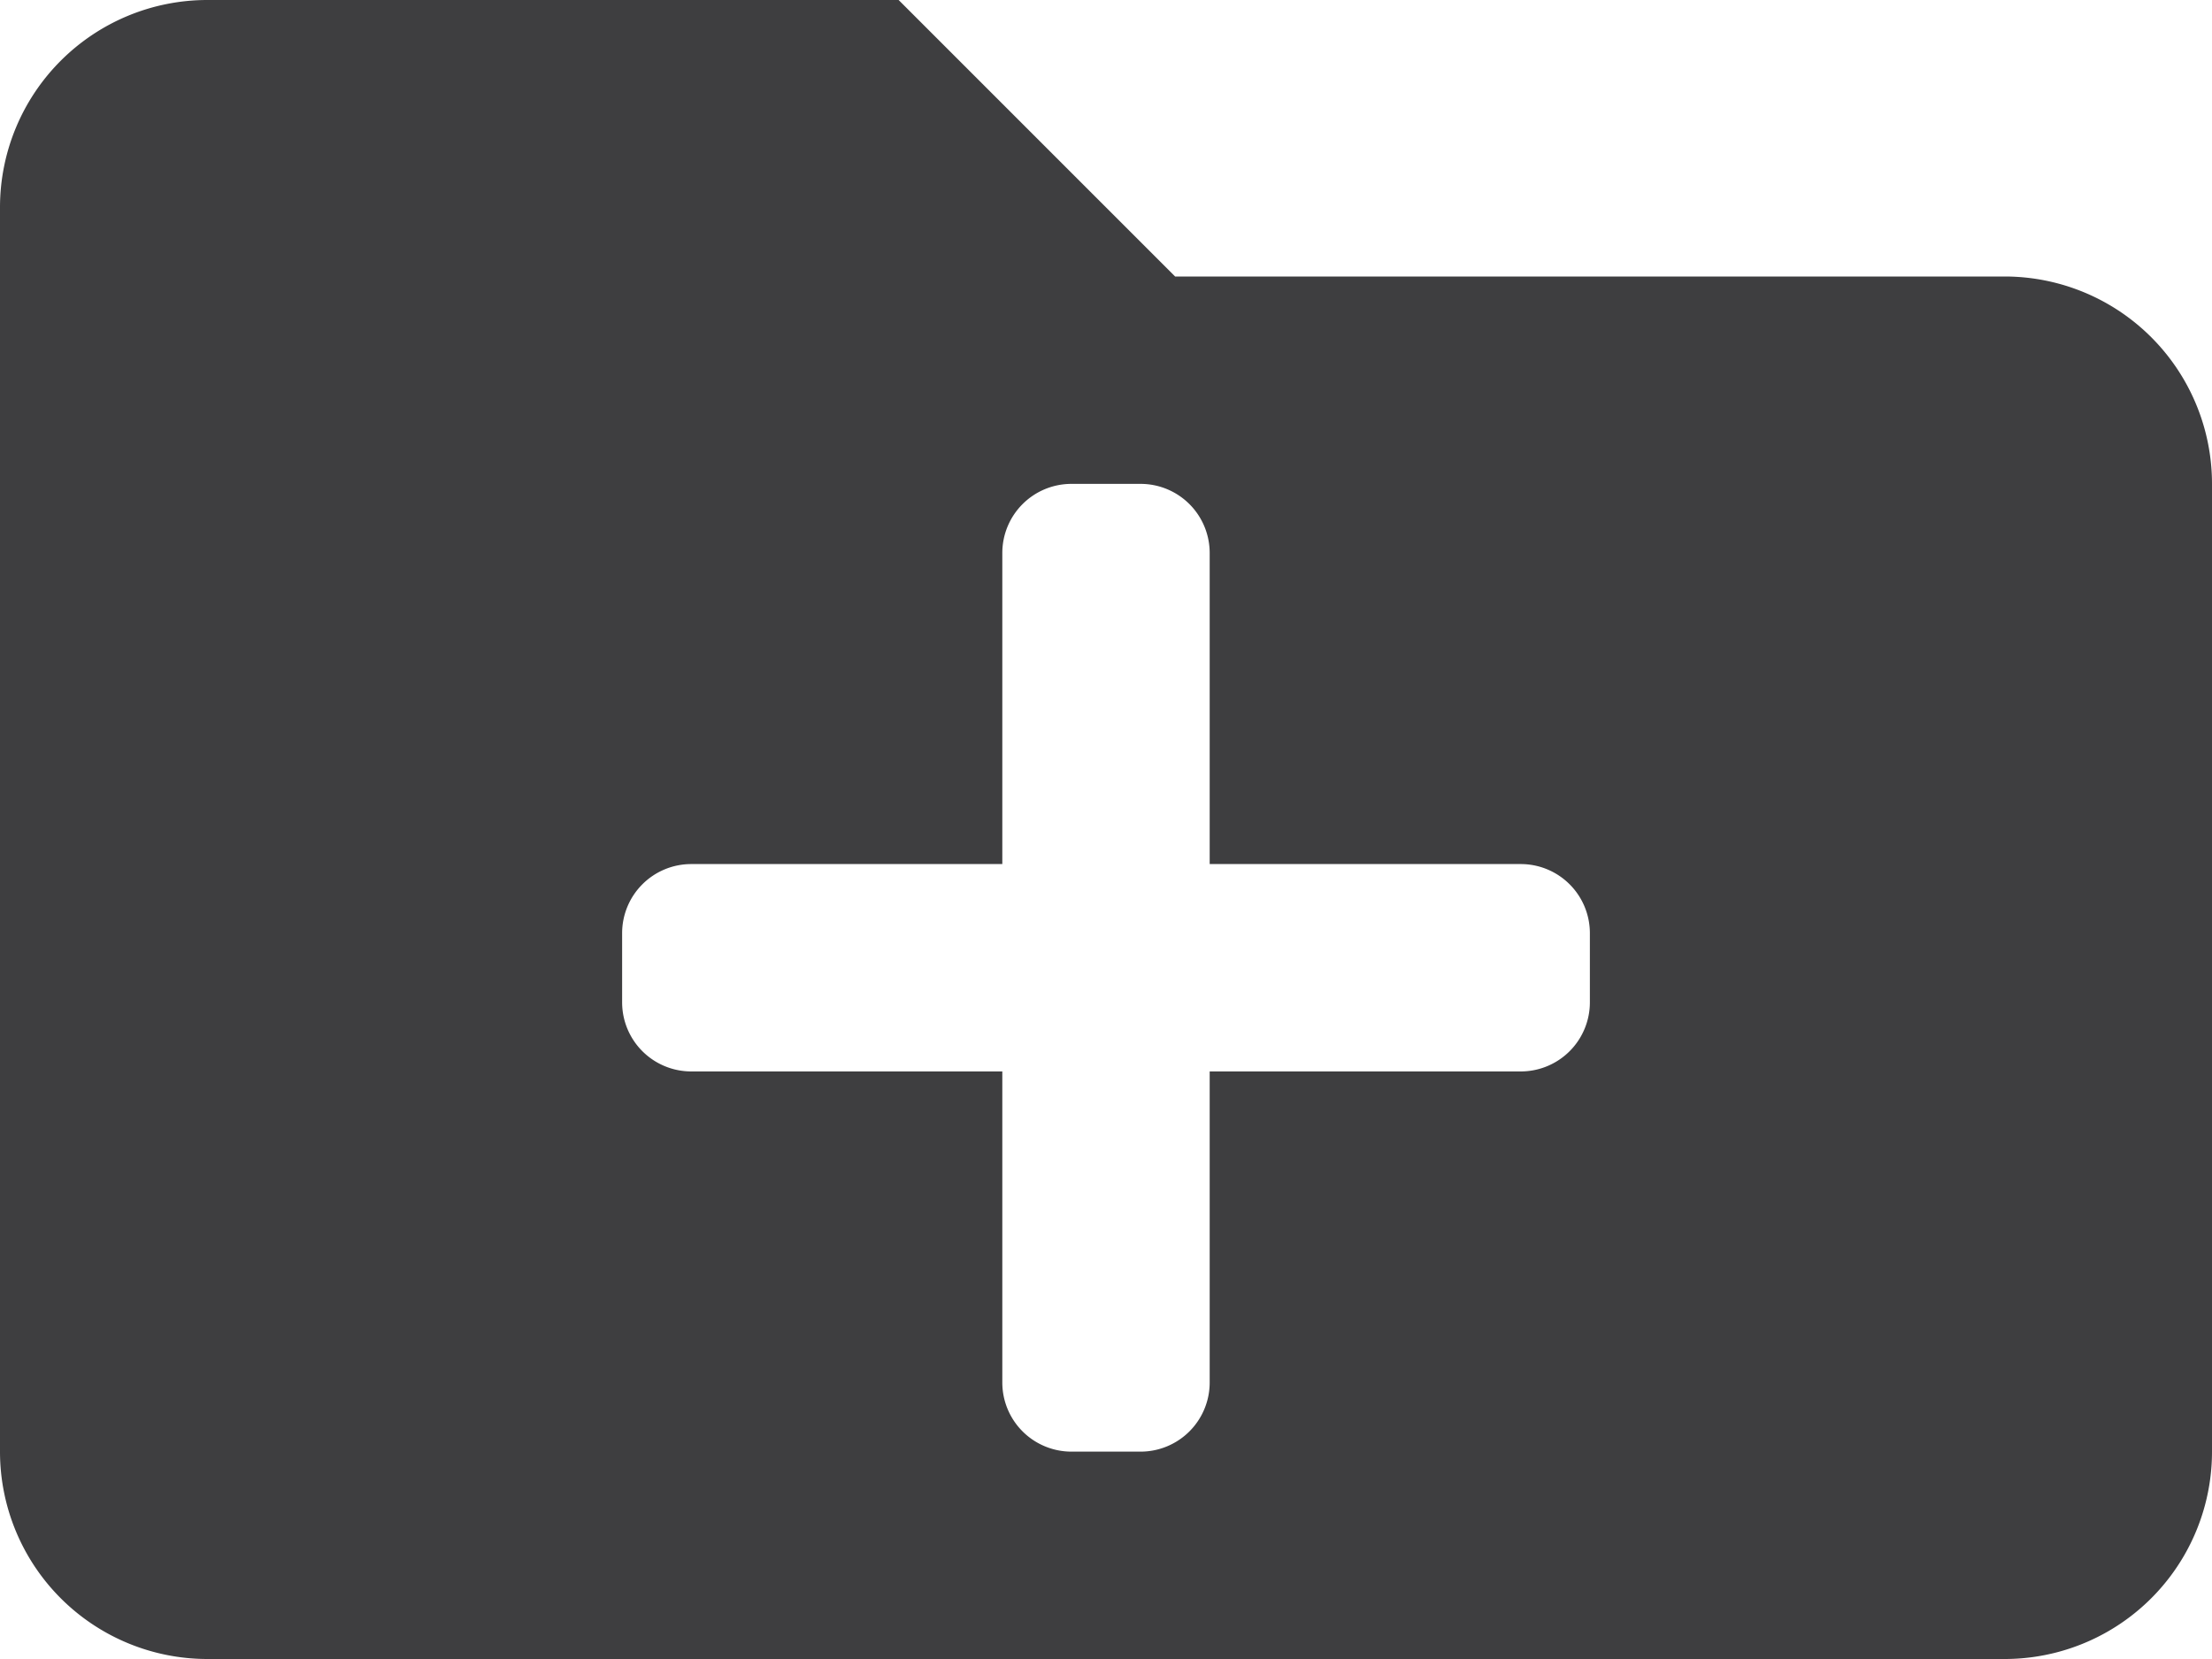<svg xmlns="http://www.w3.org/2000/svg" width="40" height="30" viewBox="0 0 40 30"><path d="M36.25,9.5h-15l-5-5H3.75A3.75,3.75,0,0,0,0,8.25v22.5A3.75,3.75,0,0,0,3.75,34.5h32.5A3.75,3.75,0,0,0,40,30.75V13.25A3.75,3.75,0,0,0,36.25,9.5Zm-7.5,13.125a1.25,1.25,0,0,1-1.25,1.25H21.875V29.5a1.25,1.25,0,0,1-1.25,1.25h-1.25a1.25,1.25,0,0,1-1.25-1.25V23.875H12.5a1.25,1.25,0,0,1-1.25-1.25v-1.25a1.25,1.25,0,0,1,1.25-1.25h5.625V14.5a1.25,1.25,0,0,1,1.25-1.25h1.25a1.25,1.25,0,0,1,1.25,1.25v5.625H27.5a1.25,1.25,0,0,1,1.25,1.25Z" transform="translate(0 -4.5)" fill="#3e3e40"/></svg>